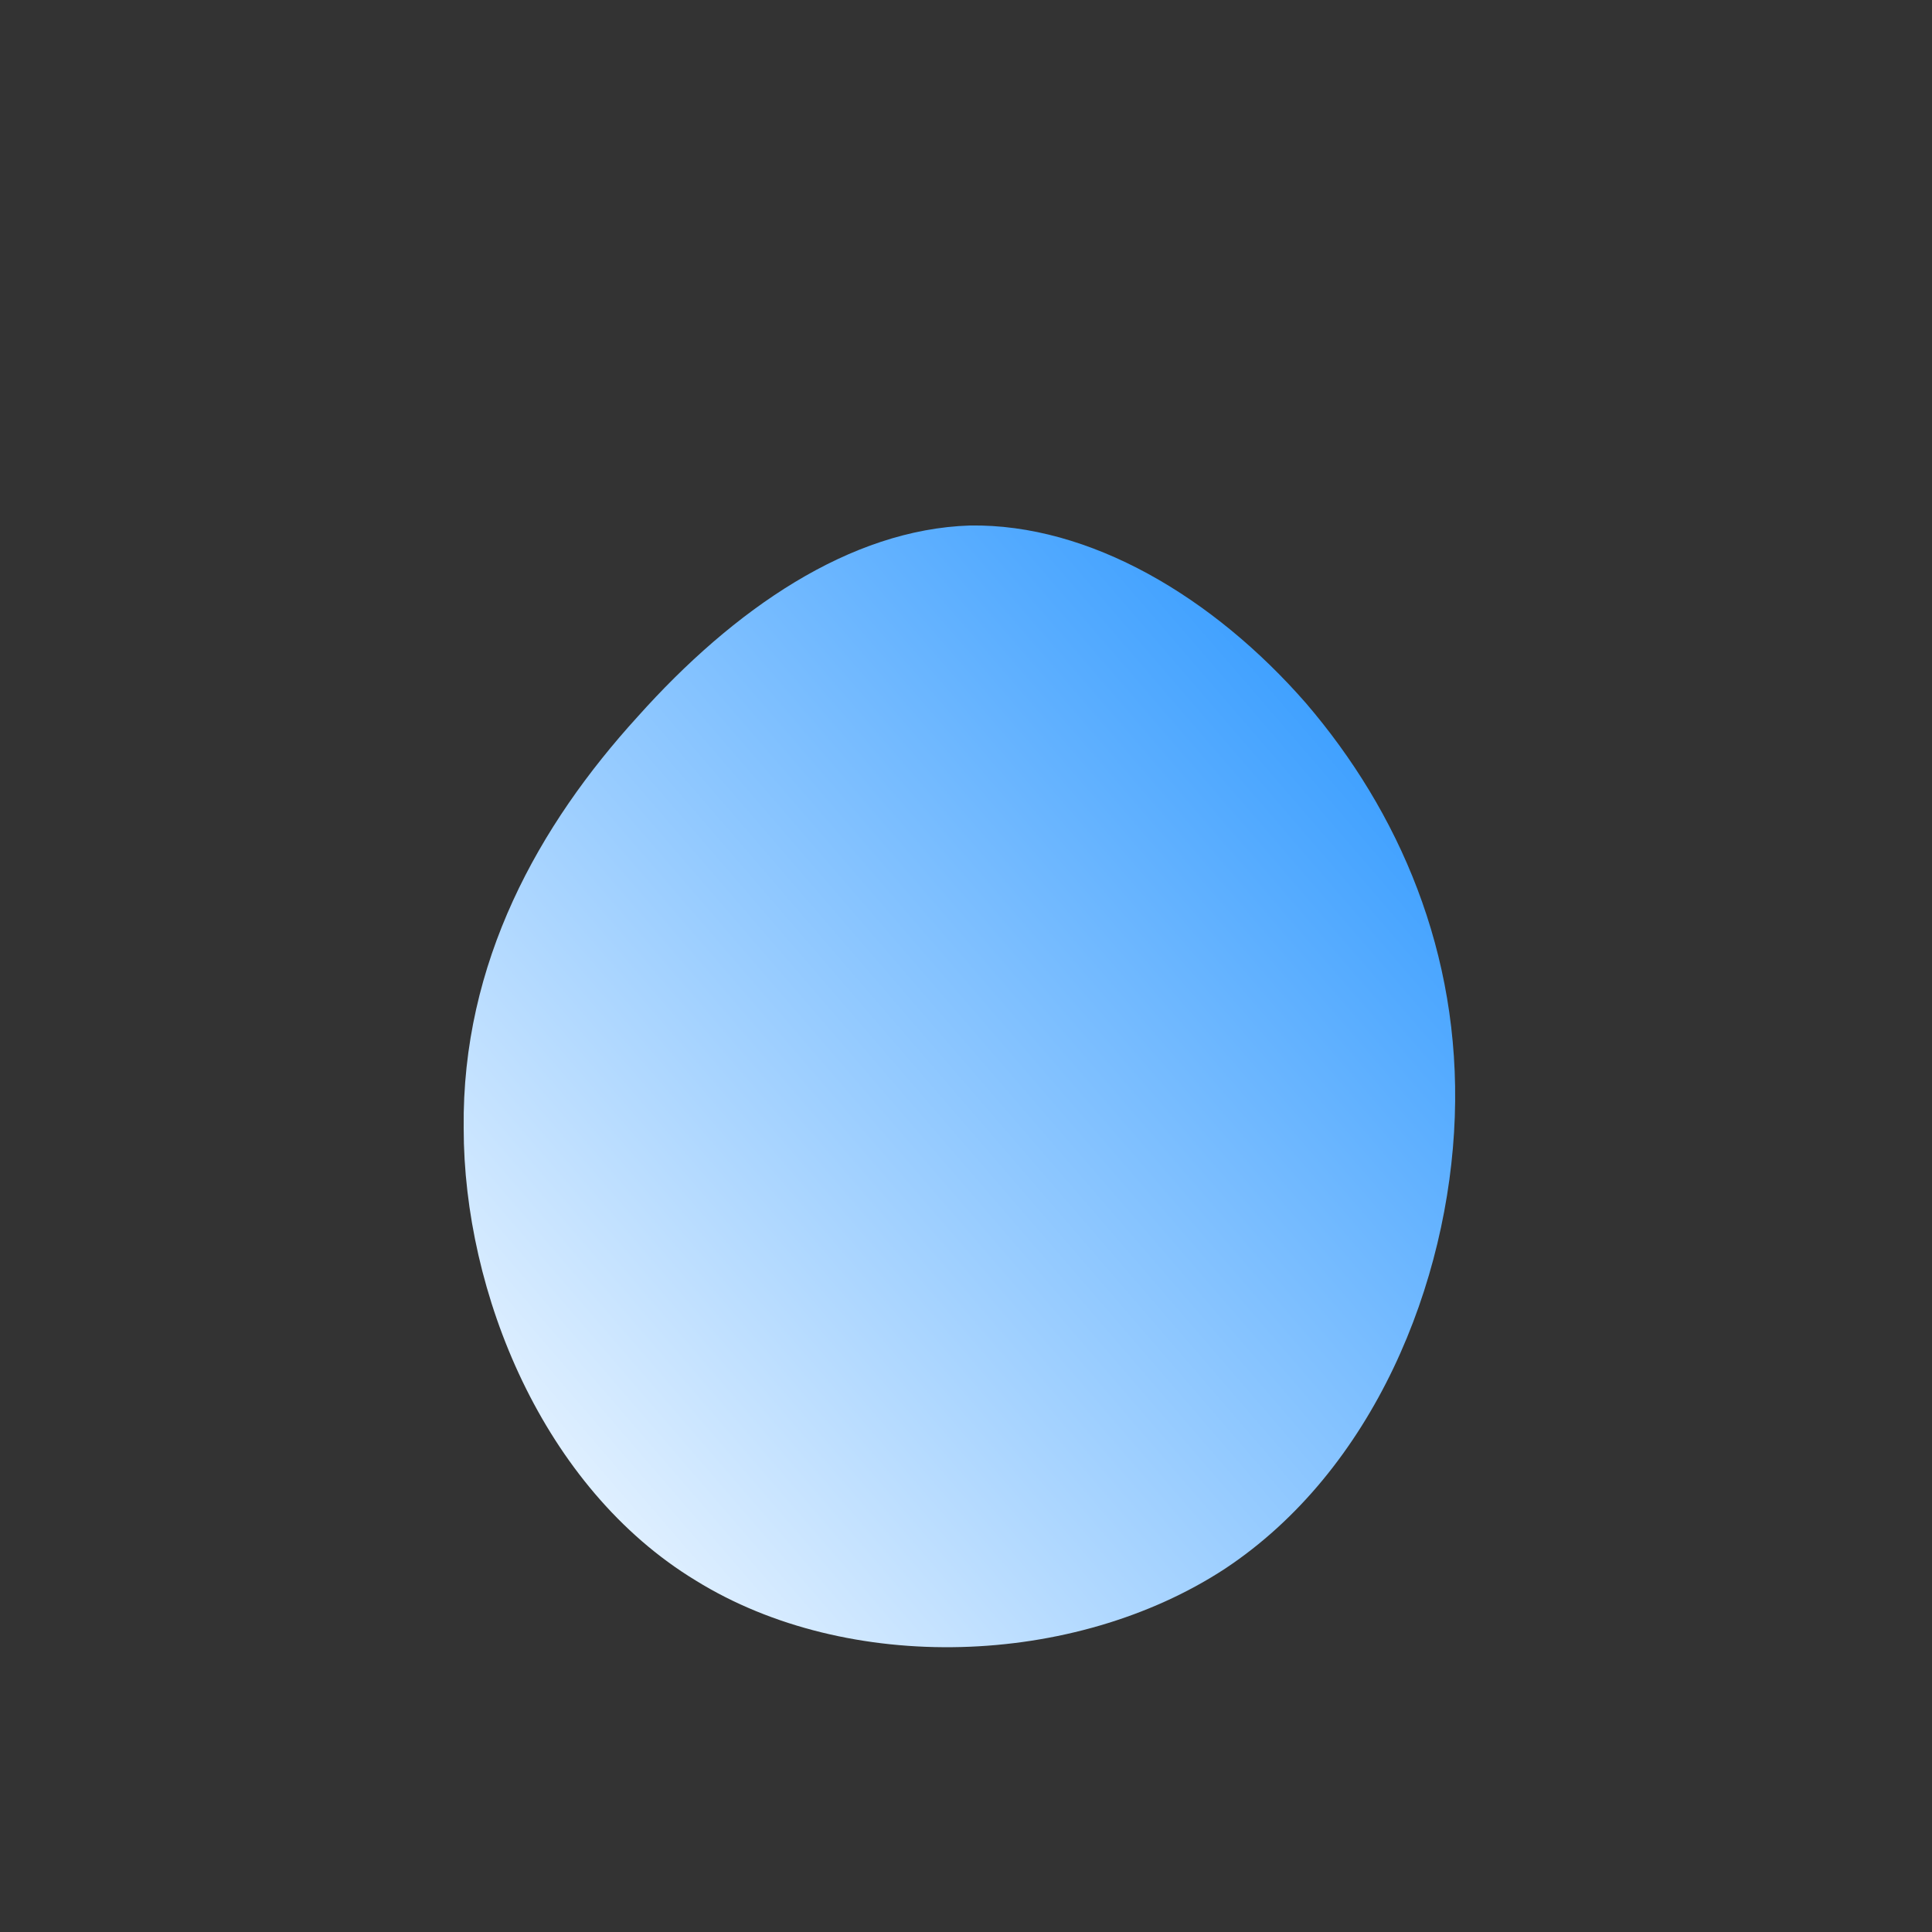 <!--?xml version="1.0" standalone="no"?-->
              <svg id="sw-js-blob-svg" viewBox="0 0 100 100" xmlns="http://www.w3.org/2000/svg" version="1.1">
                    <rect x="0" y="0" width="100" height="100" fill="#333333" stroke="none"/>
                    <defs> 
                        <linearGradient id="sw-gradient" x1="0" x2="1" y1="1" y2="0">
                            <stop id="stop1" stop-color="rgba(255, 255, 255, 1)" offset="0%"></stop>
                            <stop id="stop2" stop-color="rgba(30, 144, 255, 1)" offset="100%"></stop>
                        </linearGradient>
                    </defs>
                <path fill="url(#sw-gradient)" d="M17.6,-13.6C22.4,-8,25.6,-0.7,25.3,7.8C25,16.4,21.1,26.1,13.4,31.2C5.6,36.3,-6.1,36.7,-14,31.8C-21.9,27,-26,16.9,-26,8.4C-26.1,-0.2,-22.1,-7.3,-17,-12.9C-12,-18.5,-6,-22.6,0.2,-22.8C6.4,-22.9,12.8,-19.1,17.6,-13.6Z" width="100%" height="100%" transform="translate(50 50)" stroke-width="0" style="transition: all 0.3s ease 0s;"></path>
              </svg>